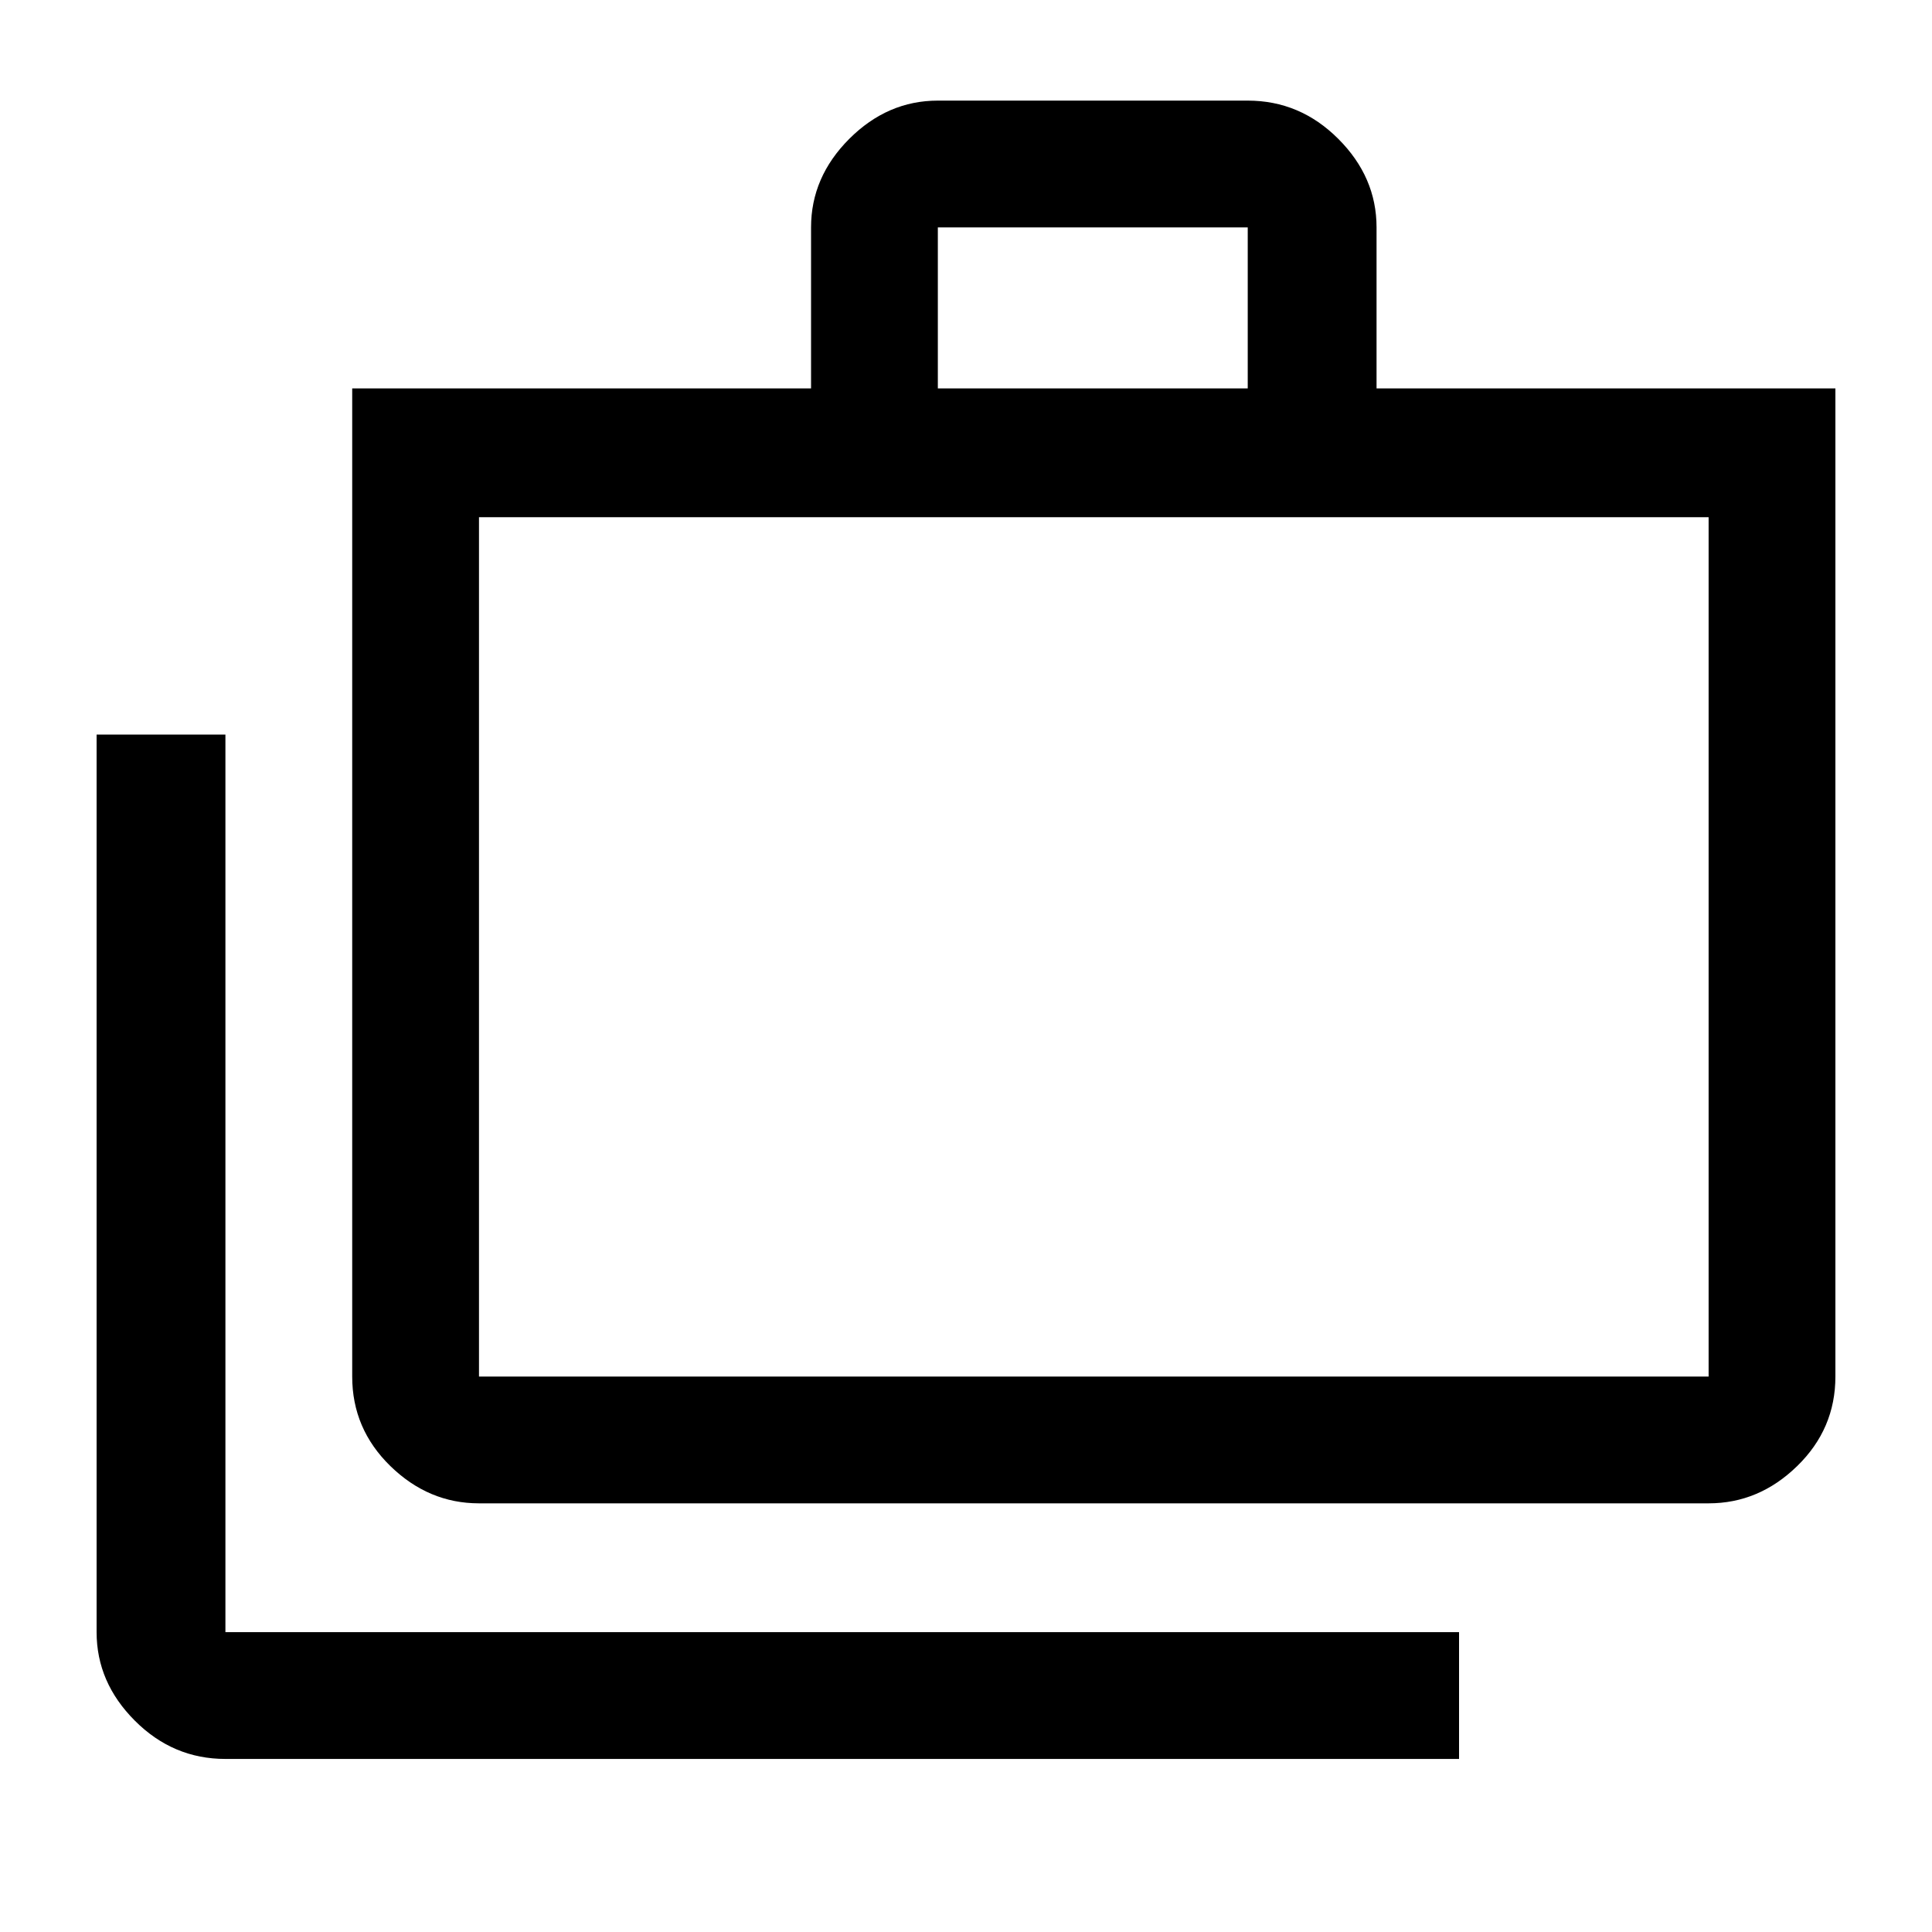 <svg xmlns="http://www.w3.org/2000/svg" height="40" width="40"><path d="M30.208 36.417H4.667Q3.583 36.417 2.792 35.625Q2 34.833 2 33.792V15.208H4.667V33.792Q4.667 33.792 4.667 33.792Q4.667 33.792 4.667 33.792H30.208ZM9.917 31.125Q8.875 31.125 8.083 30.354Q7.292 29.583 7.292 28.5V8.042H16.792V4.708Q16.792 3.667 17.583 2.875Q18.375 2.083 19.417 2.083H25.833Q26.917 2.083 27.708 2.875Q28.5 3.667 28.5 4.708V8.042H38V28.5Q38 29.583 37.208 30.354Q36.417 31.125 35.375 31.125ZM19.417 8.042H25.833V4.708Q25.833 4.708 25.833 4.708Q25.833 4.708 25.833 4.708H19.417Q19.417 4.708 19.417 4.708Q19.417 4.708 19.417 4.708ZM9.917 28.5H35.375Q35.375 28.5 35.375 28.5Q35.375 28.5 35.375 28.5V10.708H9.917V28.5Q9.917 28.5 9.917 28.5Q9.917 28.5 9.917 28.5ZM9.917 10.708V28.5Q9.917 28.5 9.917 28.5Q9.917 28.5 9.917 28.5Q9.917 28.5 9.917 28.5Q9.917 28.5 9.917 28.5Z"/></svg>